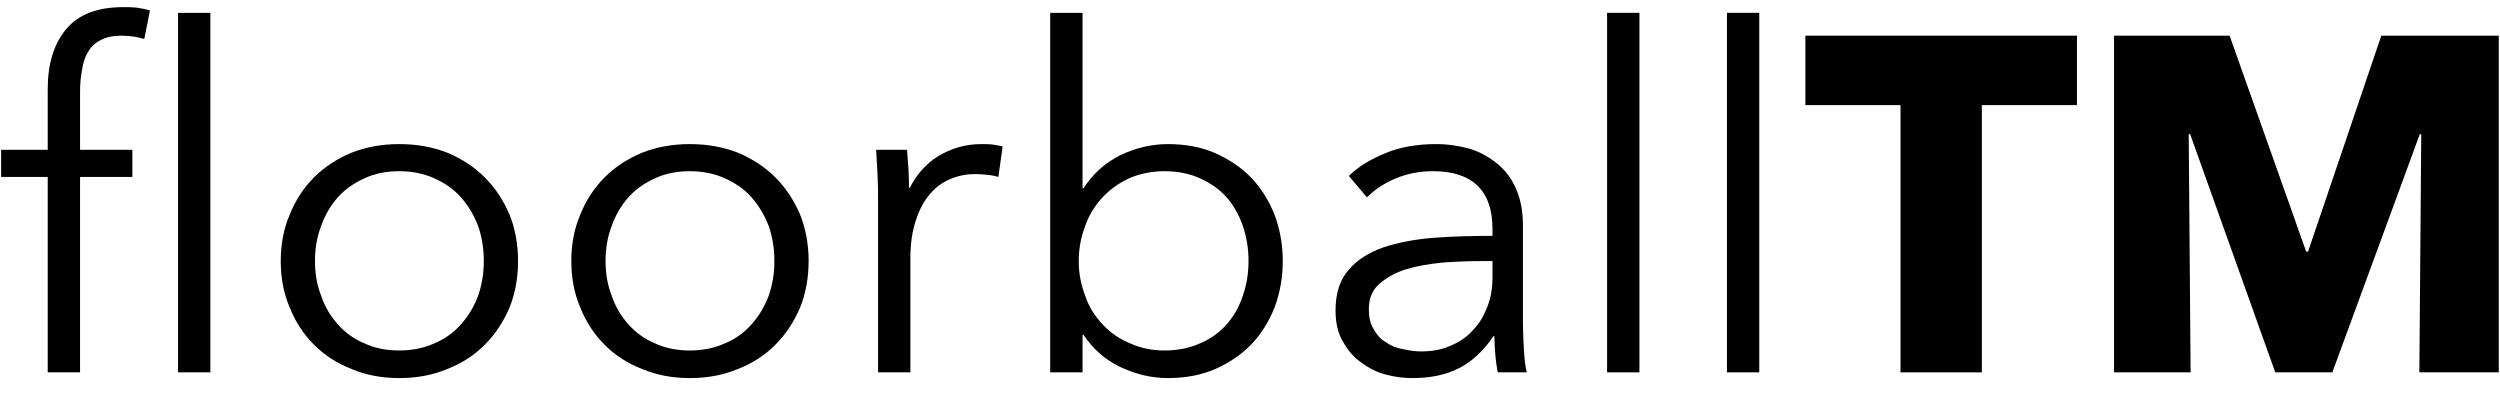 <svg clip-rule="evenodd" fill-rule="evenodd" stroke-linejoin="round" stroke-miterlimit="2" viewBox="0 0 600 100" xmlns="http://www.w3.org/2000/svg"><g fill-rule="nonzero"><path d="m.452 0h-.068v-.756h.068zm-.164-.411h-.11v.411h-.068v-.411h-.098v-.057h.098v-.128c0-.053.013-.095.039-.126s.066-.046.12-.046c.009 0 .018 0 .028.001.01.002.019.003.028.006l-.012.06c-.007-.002-.015-.004-.022-.005s-.016-.002-.025-.002c-.018 0-.033.003-.044.009-.012.006-.021.014-.027.025-.007.011-.011.024-.013.039-.003.015-.004.03-.004.047v.12h.11z" transform="matrix(114.135 0 0 114.135 -1.101 89.367)"/><path d="m.555-.234c0 .035-.006.068-.018.098-.013.03-.03.056-.052.078s-.048.039-.079.051c-.031.013-.064.019-.101.019-.036 0-.069-.006-.1-.019-.031-.012-.057-.029-.079-.051s-.039-.048-.051-.078c-.013-.03-.019-.063-.019-.098s.006-.068.019-.098c.012-.03.029-.056.051-.078s.048-.039.079-.052c.031-.012.064-.018.1-.018.037 0 .07.006.101.018.031.013.057.03.079.052s.039.048.052.078c.012.03.018.063.018.098zm-.072 0c0-.026-.004-.051-.012-.074-.009-.023-.021-.043-.036-.06s-.034-.03-.056-.04-.047-.015-.074-.015-.052.005-.073.015c-.022.01-.041.023-.056.04s-.027.037-.035.06c-.009.023-.013.048-.013.074s.004.05.013.073c.008.024.02.043.035.06s.034.031.056.04c.021.01.046.015.073.015s.052-.005.074-.015c.022-.009.041-.023.056-.04s.027-.036.036-.06c.008-.023.012-.047.012-.073z" transform="matrix(114.135 0 0 114.135 60.988 89.367)"/><path d="m.555-.234c0 .035-.006.068-.018.098-.013.03-.03.056-.052.078s-.048.039-.079.051c-.031.013-.064.019-.101.019-.036 0-.069-.006-.1-.019-.031-.012-.057-.029-.079-.051s-.039-.048-.051-.078c-.013-.03-.019-.063-.019-.098s.006-.068.019-.098c.012-.03.029-.056.051-.078s.048-.039.079-.052c.031-.012.064-.018.1-.018.037 0 .07.006.101.018.031.013.057.03.079.052s.039.048.052.078c.012.03.018.063.018.098zm-.072 0c0-.026-.004-.051-.012-.074-.009-.023-.021-.043-.036-.06s-.034-.03-.056-.04-.047-.015-.074-.015-.052.005-.073.015c-.022.01-.041.023-.056.04s-.027.037-.035.06c-.009.023-.013.048-.013.074s.004.05.013.073c.008.024.02.043.035.06s.034.031.056.04c.021.01.046.015.073.015s.052-.005.074-.015c.022-.009.041-.023.056-.04s.027-.036.036-.06c.008-.023.012-.047.012-.073z" transform="matrix(114.135 0 0 114.135 130.725 89.367)"/><path d="m.09-.365c0-.013 0-.029-.001-.049s-.002-.038-.003-.054h.065c.001.013.002.027.003.042s.001.028.001.038h.002c.013-.027.033-.05.06-.067.027-.016.057-.025.09-.025.009 0 .017 0 .024.001s.014.002.021.004l-.009.064c-.004-.001-.011-.003-.02-.004s-.019-.002-.028-.002c-.018 0-.035.003-.052.01s-.031.017-.043.031c-.013.015-.023.033-.03.055-.008.023-.012.05-.012.081v.24h-.068z" transform="matrix(114.135 0 0 114.135 200.461 89.367)"/><path d="m.16-.079v.079h-.068v-.756h.068v.369h.002c.02-.031.046-.054.078-.07.032-.015.065-.023.099-.023.037 0 .07.006.1.019.029.013.055.03.076.052s.037.048.049.078c.011.03.017.062.017.097s-.006.067-.017.097c-.012.03-.028.056-.049.078s-.047.039-.076.052c-.03.013-.063.019-.1.019-.034 0-.067-.008-.099-.023s-.058-.038-.078-.068zm.349-.155c0-.026-.004-.051-.012-.074s-.019-.043-.034-.06-.034-.03-.056-.04-.047-.015-.075-.015c-.026 0-.05.005-.072.014-.022.01-.041.023-.057.04s-.029.037-.037.06c-.009.023-.014.048-.014.075s.005.051.014.074c.008.024.021.043.037.06s.035.03.057.039c.022.01.046.015.072.015.028 0 .053-.005.075-.015.022-.009.041-.023.056-.04s.026-.036.034-.06c.008-.023.012-.047.012-.073z" transform="matrix(114.135 0 0 114.135 241.55 89.367)"/><path d="m.385-.302c0-.041-.011-.071-.032-.091s-.052-.03-.093-.03c-.028 0-.054.005-.078.015s-.044.023-.061.04l-.038-.045c.019-.019.045-.035.077-.048.031-.013.067-.019.107-.019.025 0 .049.004.071.01.022.007.041.018.058.032s.03.032.039.053.014.046.014.075v.205c0 .018.001.037.002.056s.003.036.006.049h-.061c-.002-.011-.004-.024-.005-.037s-.002-.026-.002-.039h-.002c-.021.031-.046.054-.072.067-.027.014-.06.021-.098.021-.018 0-.036-.002-.055-.007-.02-.005-.037-.014-.052-.025-.016-.011-.029-.026-.039-.044-.011-.018-.016-.04-.016-.066 0-.036.009-.065.028-.086.018-.021.042-.036.073-.047.031-.01.066-.017.106-.02.039-.003.08-.004.123-.004zm-.02.068c-.028 0-.056.001-.084.003-.029.003-.054.007-.077.014s-.042.018-.057.031-.022.031-.022.053c0 .017.003.031.01.042.006.011.014.021.025.027.011.008.023.013.036.015.013.003.026.005.039.005.024 0 .045-.004.064-.013.019-.008.034-.019.047-.034.013-.014.022-.03.029-.049s.01-.038.01-.059v-.035z" transform="matrix(114.135 0 0 114.135 314.254 89.367)"/><path d="m385.702 3.081h7.761v86.286h-7.761z" stroke-width="114.135"/><path d="m414.464 3.081h7.761v86.286h-7.761z" stroke-width="114.135"/><path d="m.376-.562v.562h-.171v-.562h-.2v-.146h.571v.146z" transform="matrix(114.135 0 0 114.135 432.726 89.367)"/><path d="m.715 0 .004-.501h-.003l-.184.501h-.12l-.179-.501h-.003l.004.501h-.161v-.708h.243l.161.454h.004l.154-.454h.247v.708z" transform="matrix(114.135 0 0 114.135 499.038 89.367)"/></g></svg>